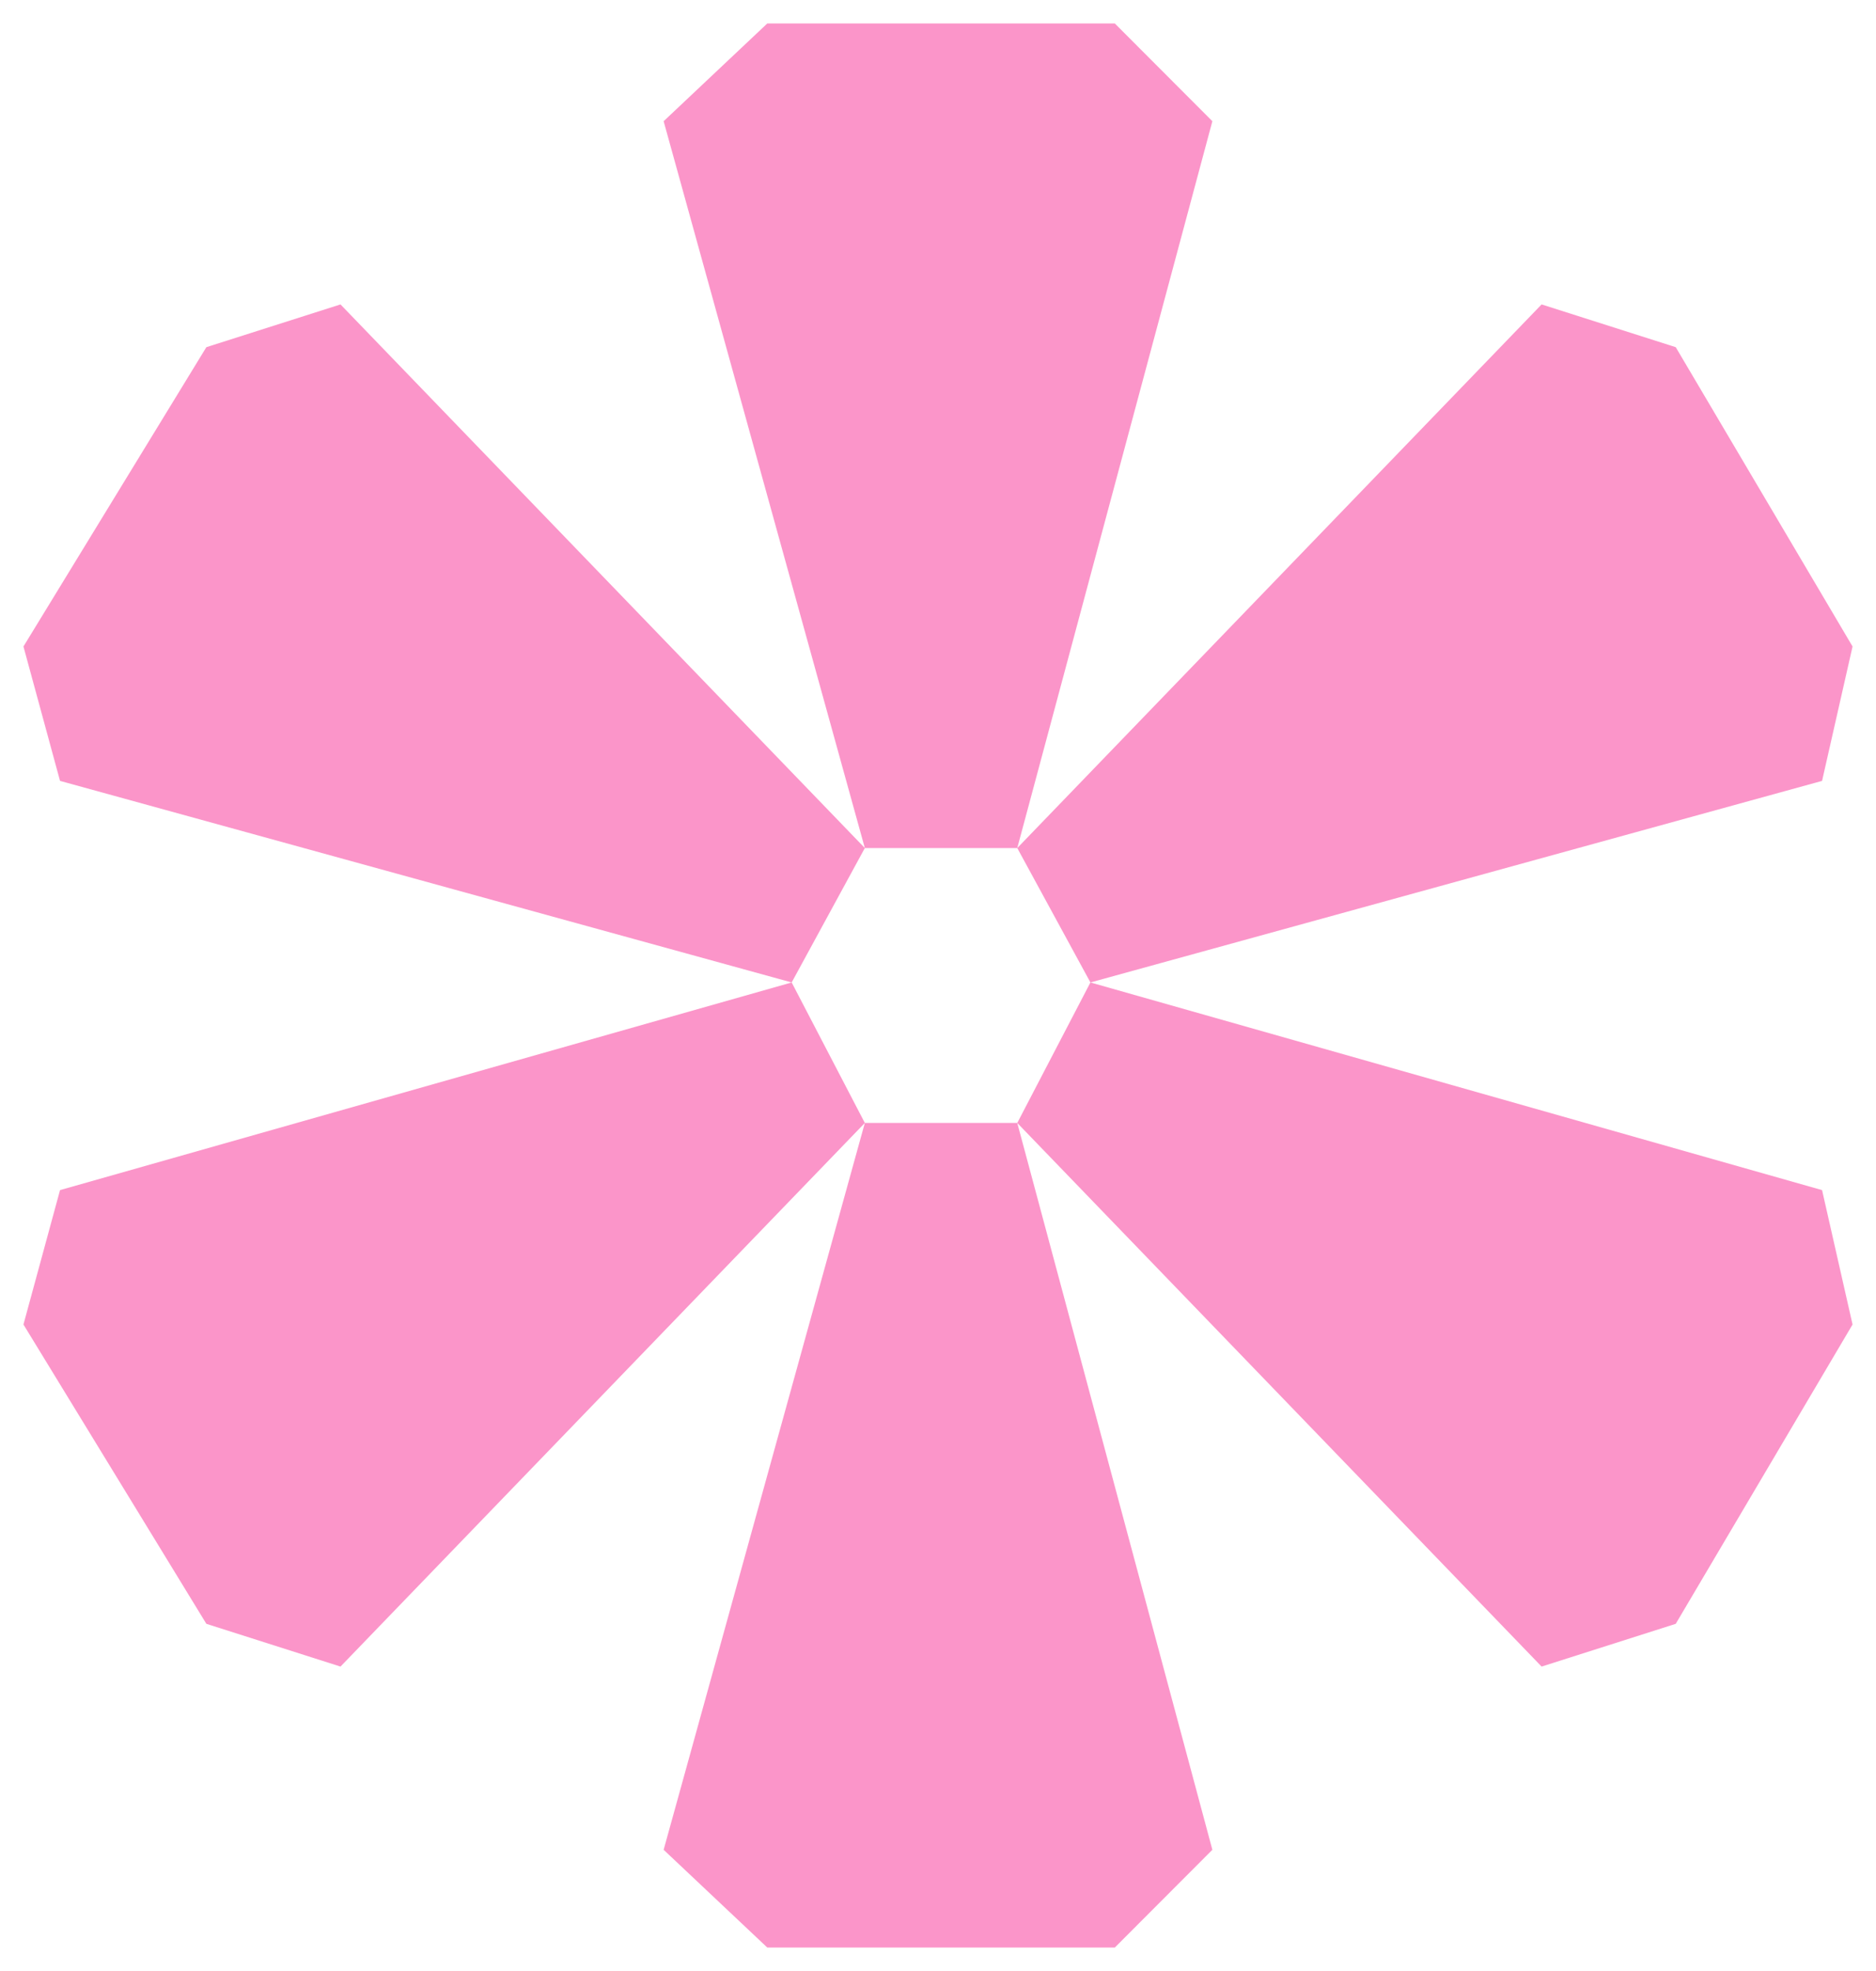 <svg width="40" height="42" viewBox="0 0 40 42" fill="none" xmlns="http://www.w3.org/2000/svg">
<path d="M14.15 39.417L18.44 23.929H21.69L25.85 39.417L23.77 41.5H16.36L14.15 39.417ZM4.4 34.602L0.5 28.224L1.28 25.36L16.88 20.935L18.44 23.929L7.26 35.513L4.4 34.602ZM21.69 23.929L23.25 20.935L38.85 25.36L39.5 28.224L35.73 34.602L32.87 35.513L21.69 23.929ZM1.28 16.64L0.5 13.776L4.4 7.398L7.26 6.487L18.44 18.071L16.88 20.935L1.28 16.64ZM21.69 18.071L32.87 6.487L35.73 7.398L39.5 13.776L38.85 16.64L23.25 20.935L21.69 18.071ZM14.15 2.583L16.36 0.5H23.77L25.85 2.583L21.69 18.071H18.44L14.15 2.583Z" fill="#FB95C9"/>
</svg>
